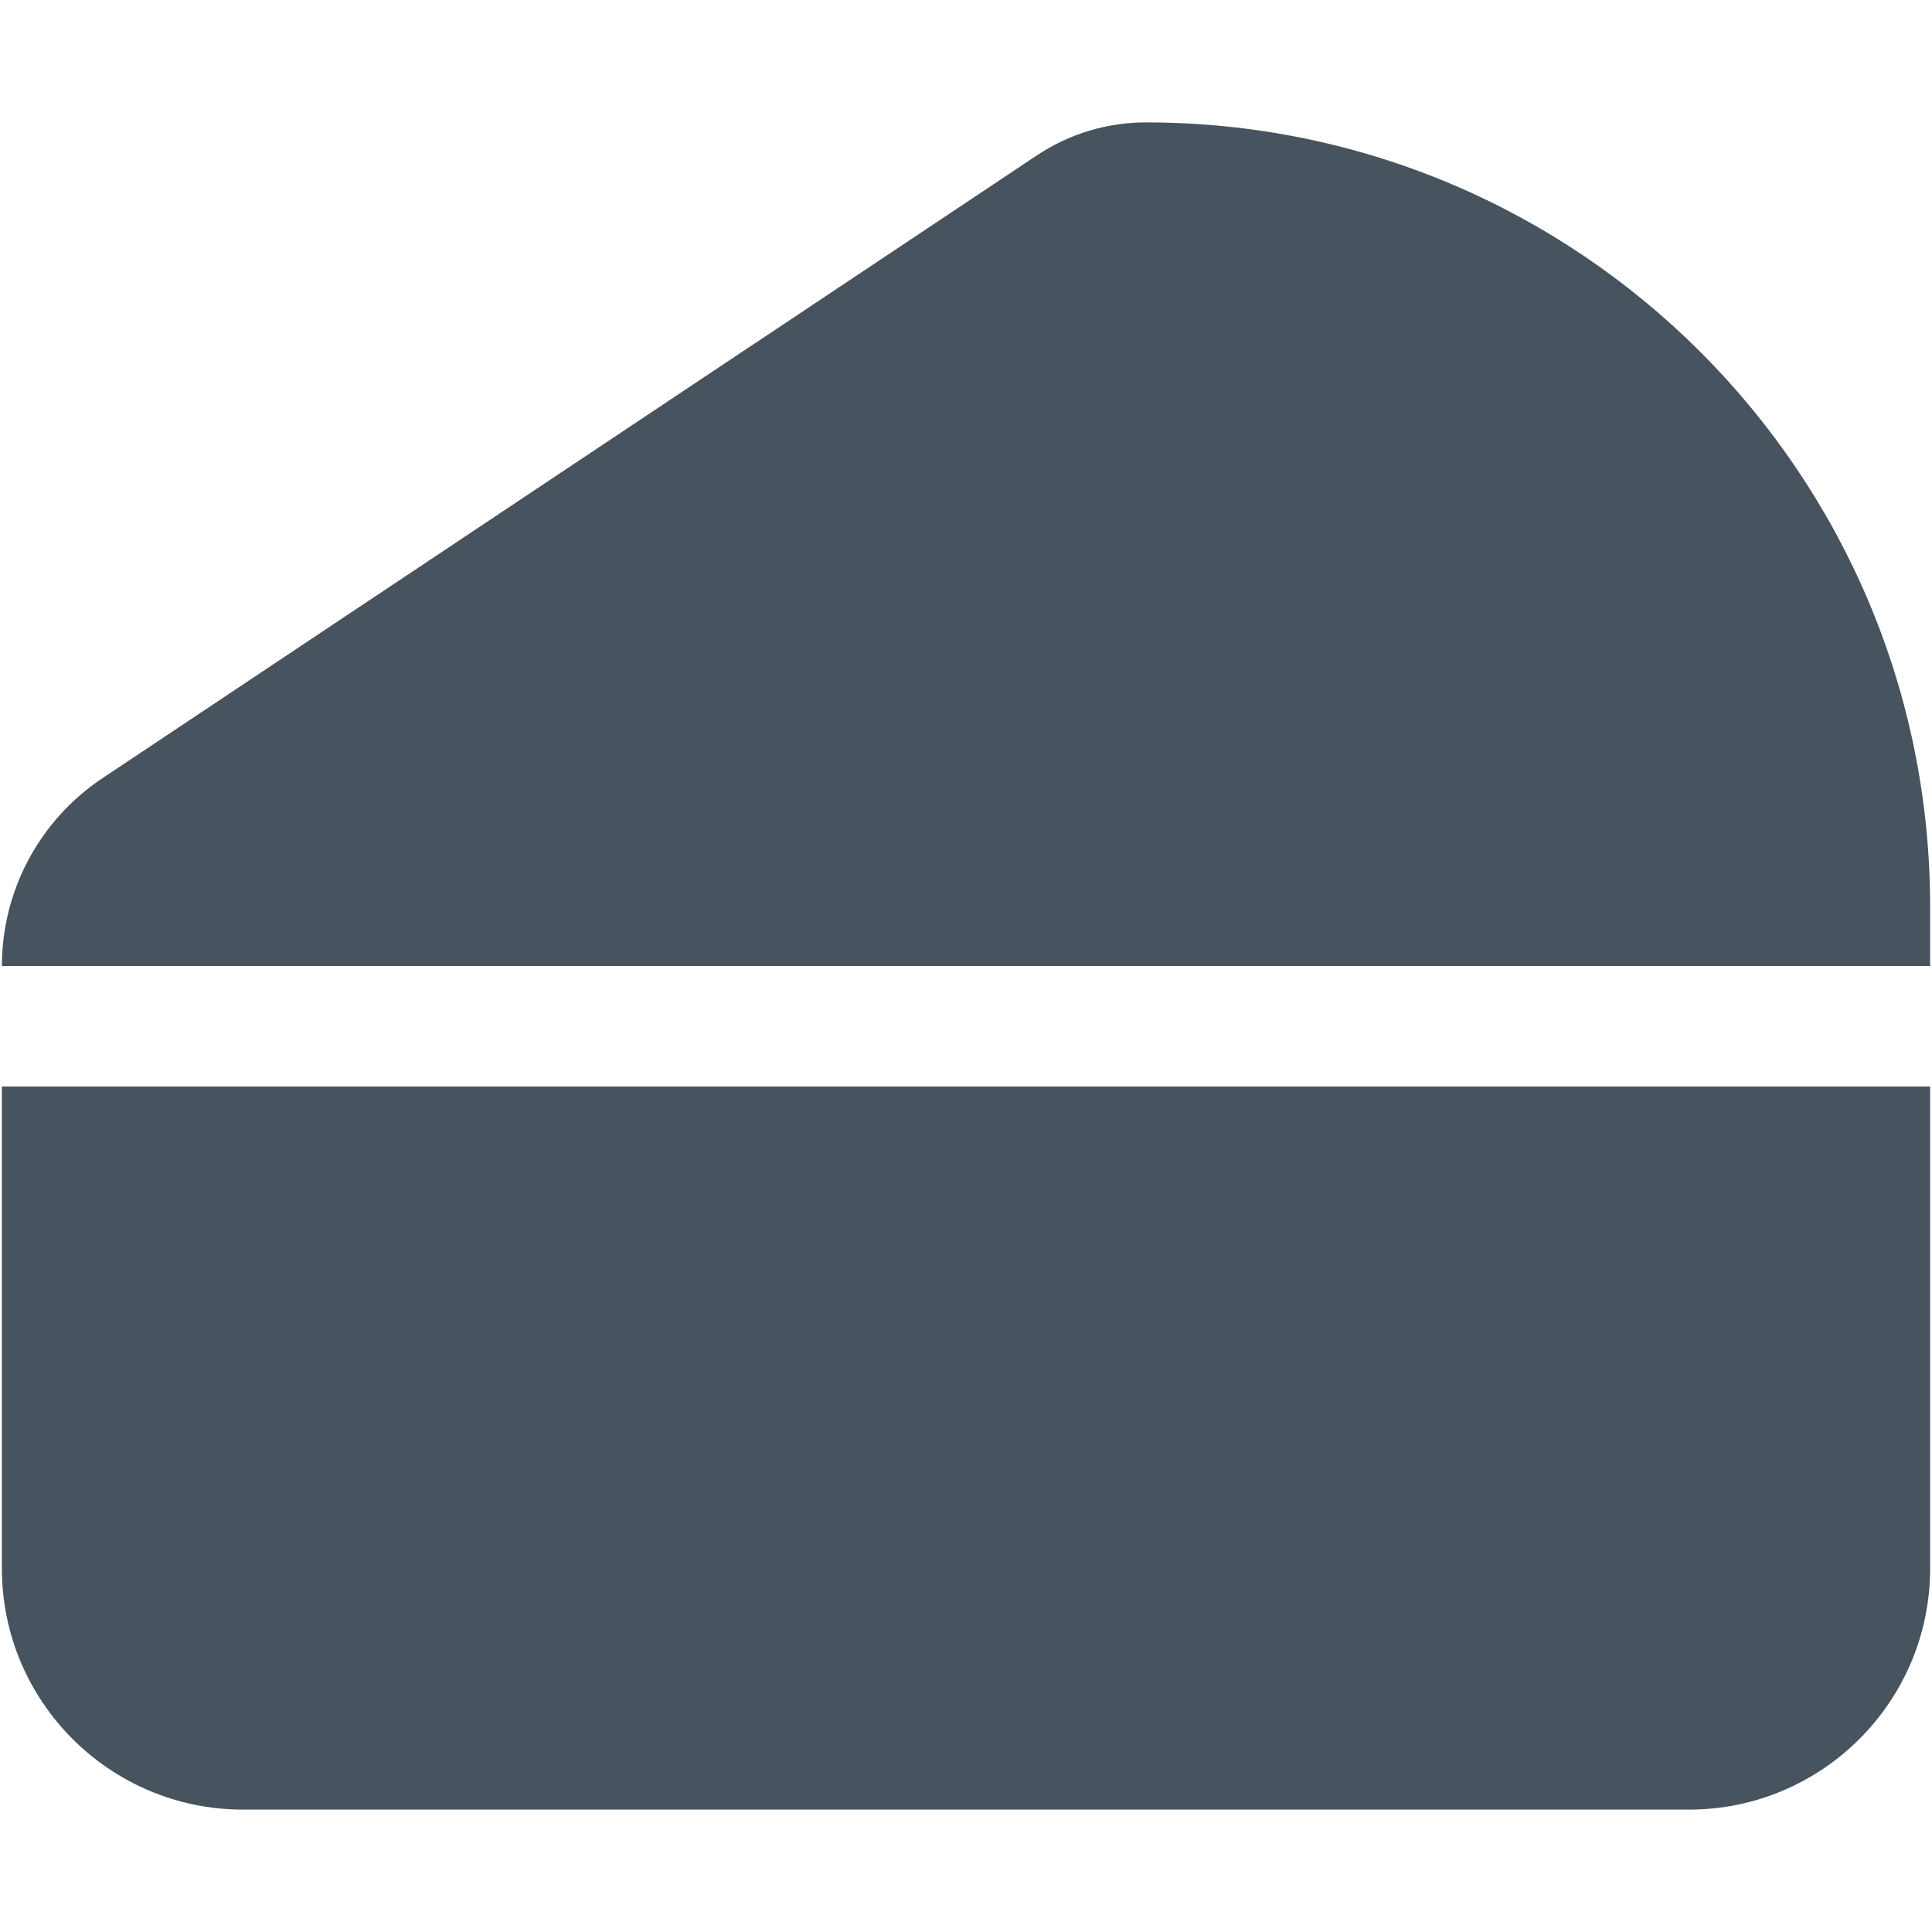 <svg width="513" height="513" viewBox="0 0 513 513" fill="none" xmlns="http://www.w3.org/2000/svg">
<g clip-path="url(#clip0_104_856)">
<path d="M512.5 240.7V256.5H0.5C0.5 236.5 10.5 217.8 27.1 206.7L275.4 41.2C284 35.5 294 32.5 304.3 32.5C419.3 32.5 512.5 125.7 512.5 240.7ZM512.5 288.5V416.5C512.5 451.8 483.8 480.5 448.5 480.5H64.5C29.2 480.5 0.5 451.8 0.5 416.5V288.5H512.5Z" fill="#47535F"/>
</g>
<defs>
<clipPath id="clip0_104_856">
<rect width="512" height="512" fill="white" transform="translate(0.5 0.5)"/>
</clipPath>
</defs>
</svg>

